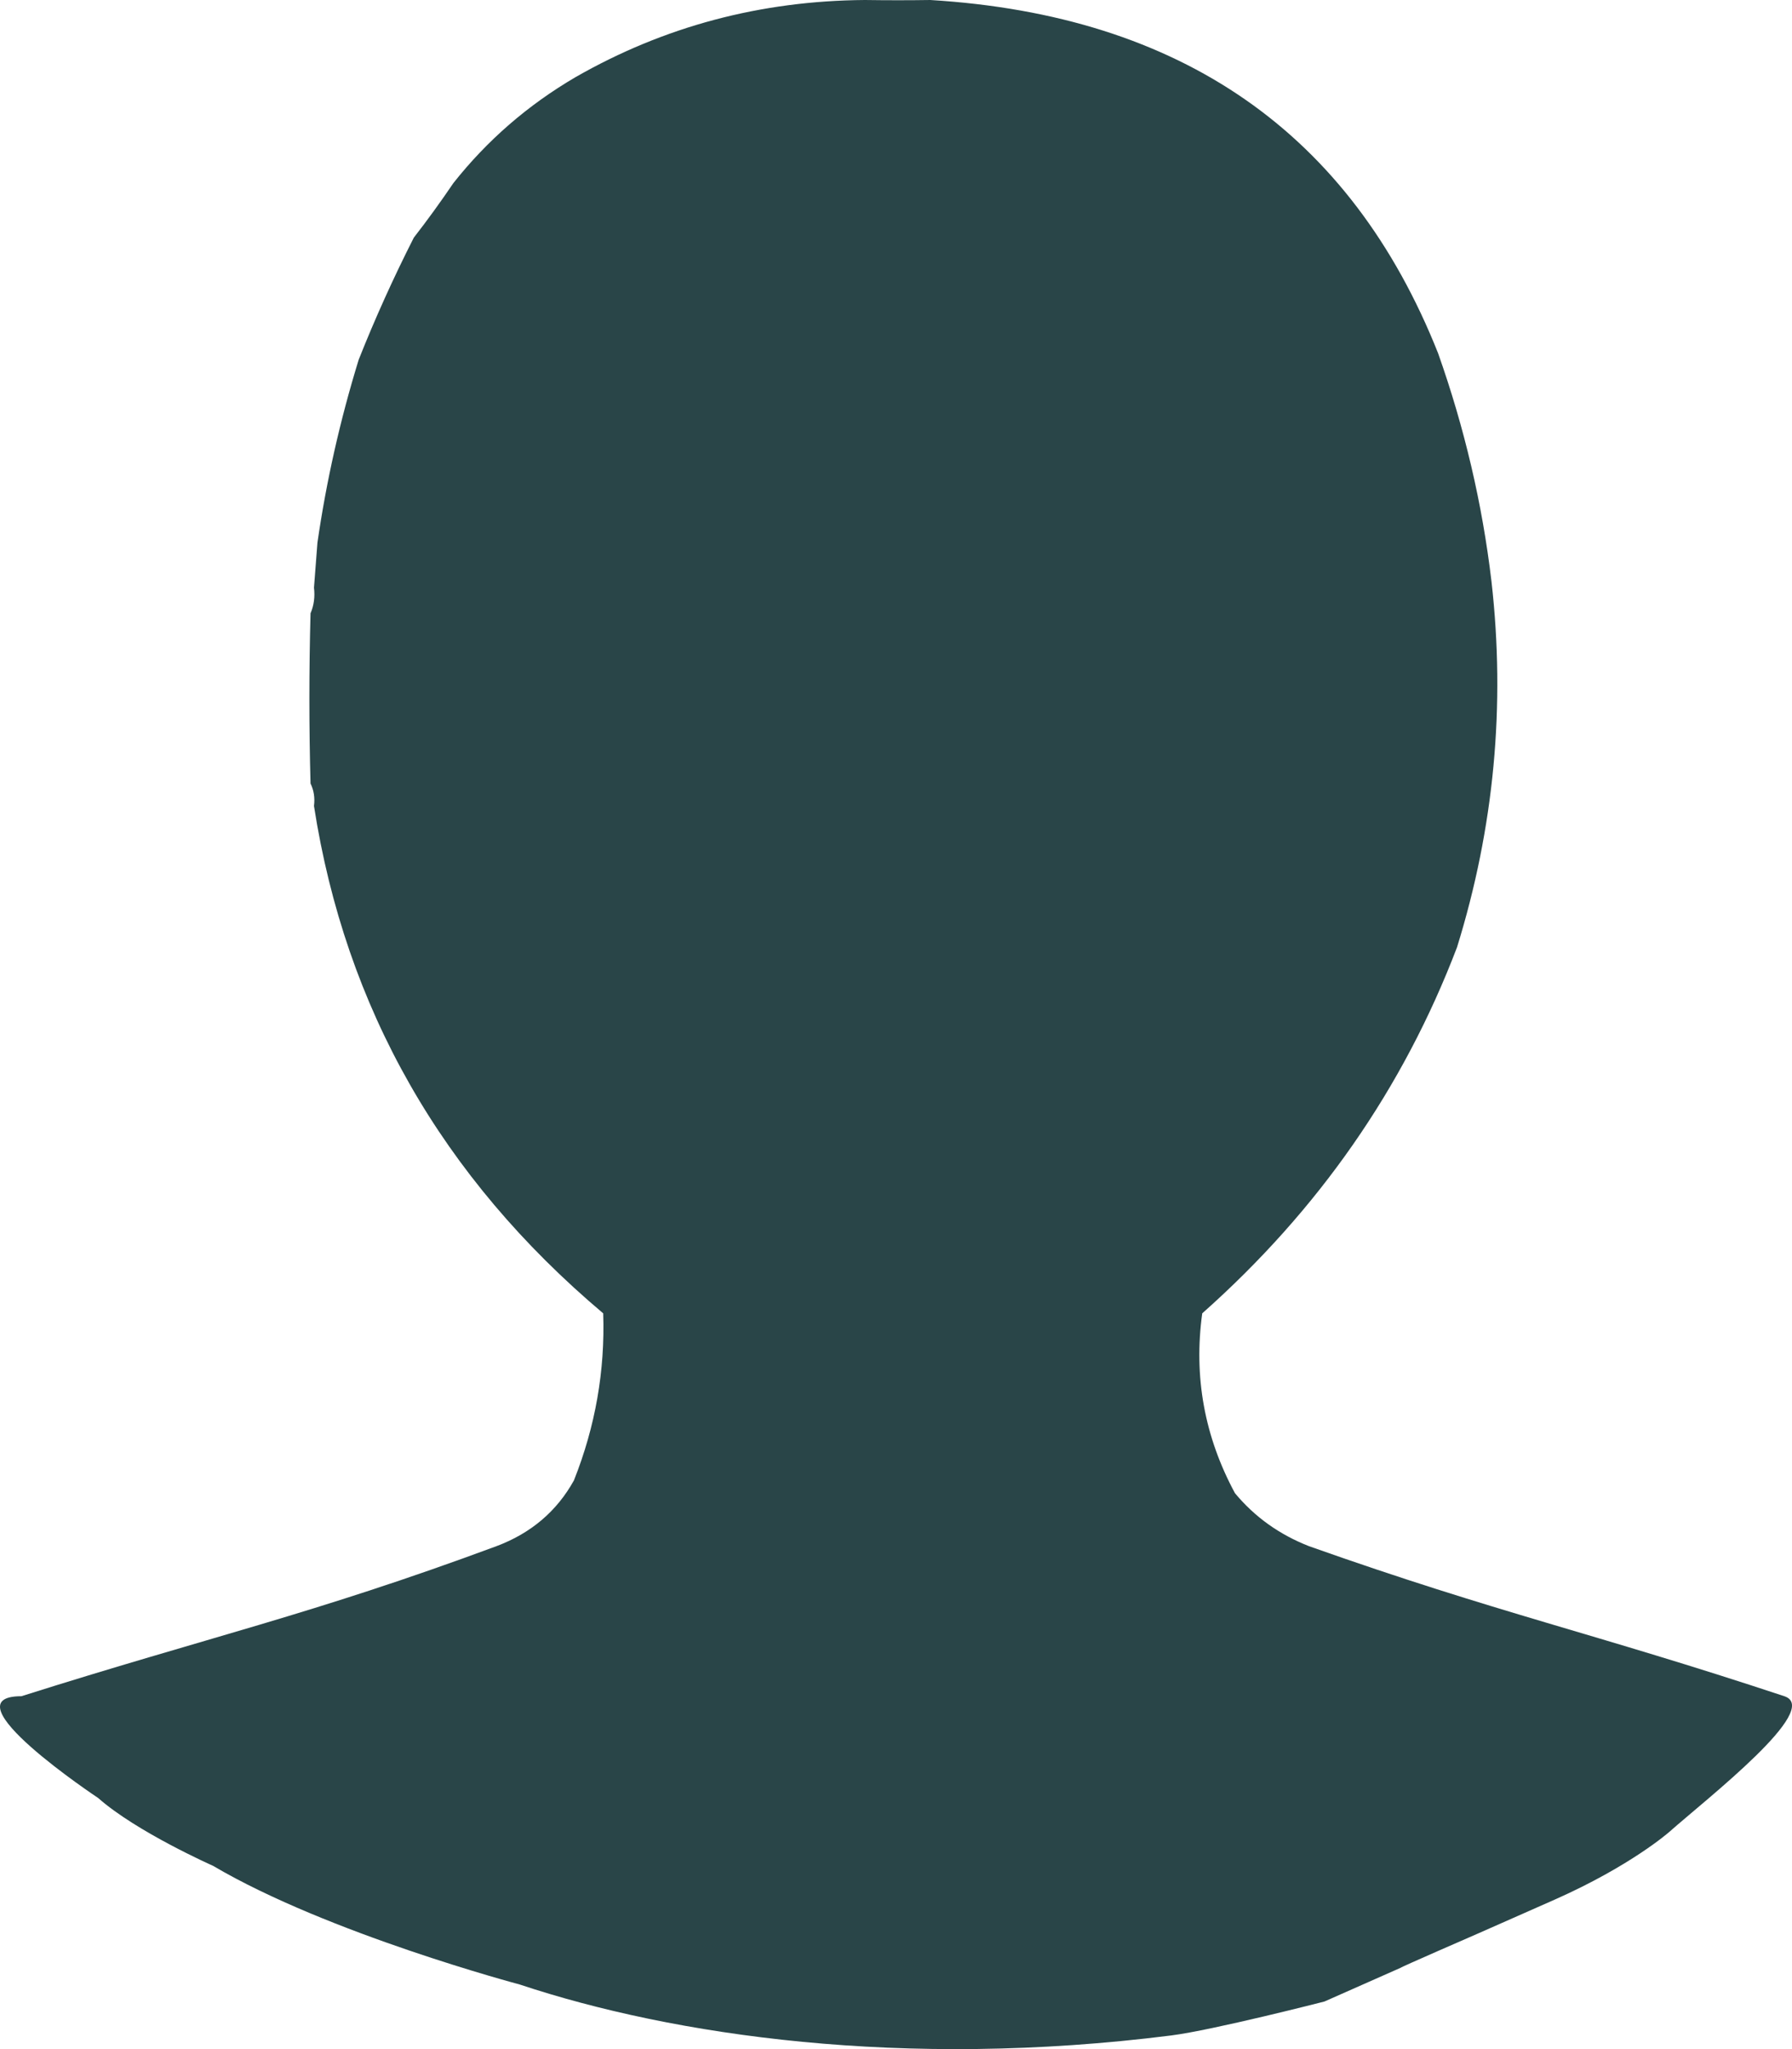 <svg width="28" height="32" viewBox="0 0 28 32" fill="none" xmlns="http://www.w3.org/2000/svg">
<path fill-rule="evenodd" clip-rule="evenodd" d="M14.535 0C14.206 0.005 13.865 0.005 13.513 0C11.883 0.012 10.376 0.413 8.994 1.204C8.248 1.64 7.612 2.192 7.085 2.858C6.886 3.151 6.68 3.436 6.466 3.711C6.147 4.339 5.86 4.974 5.605 5.616C5.314 6.56 5.099 7.513 4.96 8.475C4.942 8.709 4.924 8.943 4.906 9.177C4.923 9.322 4.905 9.455 4.852 9.578C4.828 10.471 4.828 11.357 4.852 12.236C4.904 12.341 4.922 12.459 4.906 12.587C5.397 15.743 6.903 18.384 9.425 20.51C9.455 21.406 9.303 22.275 8.968 23.118C8.701 23.6 8.298 23.943 7.757 24.146C4.863 25.218 3.287 25.555 0.335 26.489C-0.862 26.489 1.533 28.078 1.533 28.078C2.132 28.608 3.329 29.138 3.329 29.138C5.126 30.197 8.12 30.991 8.12 30.991C10.515 31.787 14.107 32.317 18.299 31.787C18.948 31.705 20.694 31.257 20.694 31.257C20.694 31.257 20.694 31.257 21.892 30.727C21.854 30.734 23.089 30.197 23.089 30.197L24.287 29.668C25.484 29.138 26.083 28.608 26.083 28.608C26.682 28.078 28.478 26.687 27.88 26.489C24.887 25.498 23.413 25.194 20.453 24.146C19.989 23.964 19.604 23.689 19.296 23.318C18.819 22.434 18.649 21.498 18.785 20.51C20.599 18.901 21.926 16.995 22.766 14.793C23.346 12.924 23.525 11.018 23.304 9.077C23.161 7.868 22.883 6.682 22.47 5.516C21.103 2.077 18.458 0.238 14.535 0Z" fill="#294548"/>
</svg>
